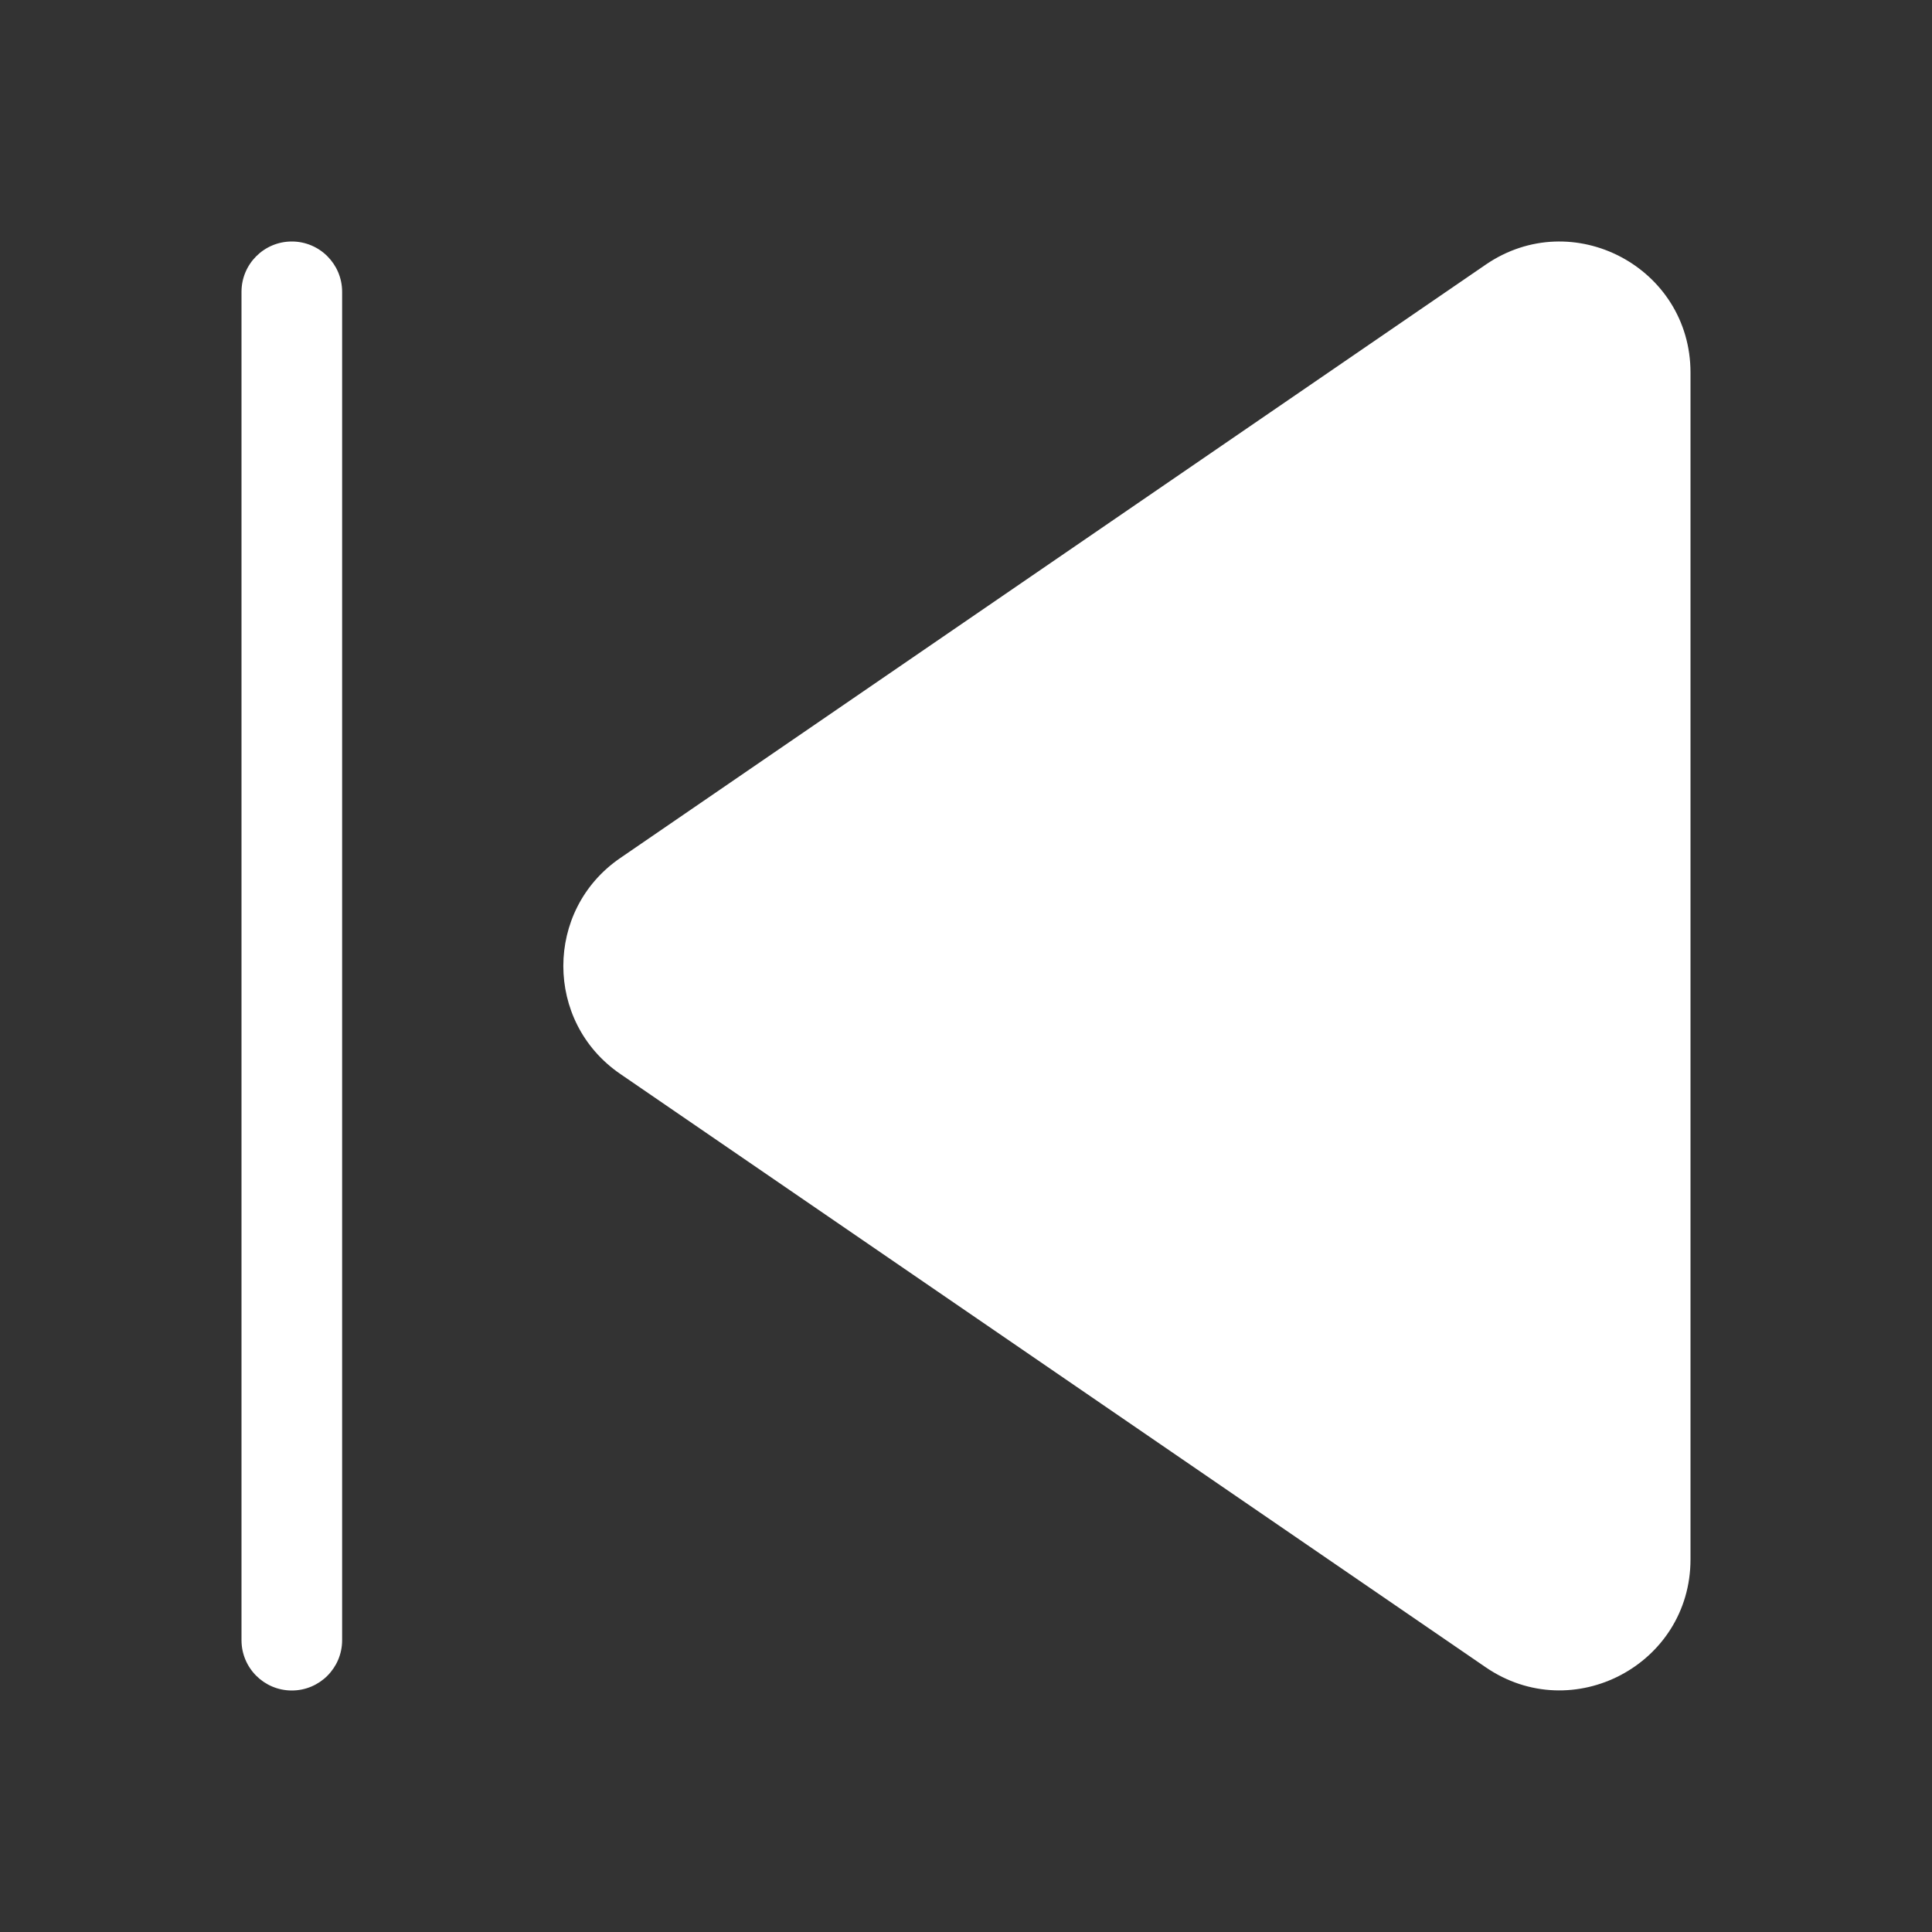 <svg width="48" height="48" viewBox="0 0 48 48" fill="none" xmlns="http://www.w3.org/2000/svg">
<rect x="0" y="0" width="48" height="48" fill="#333333" stroke="none"/>
<path d="M7.25 6C7.94 6 8.5 6.56 8.5 7.25V40.75C8.5 41.44 7.94 42 7.25 42C6.56 42 6 41.44 6 40.75V7.25C6 6.56 6.56 6 7.25 6ZM42 9.256C42 6.641 39.069 5.096 36.912 6.575L15.408 21.319C13.525 22.61 13.525 25.389 15.408 26.68L36.912 41.423C39.069 42.901 42 41.357 42 38.742V9.256Z" fill="#ffffff"/>
</svg>
